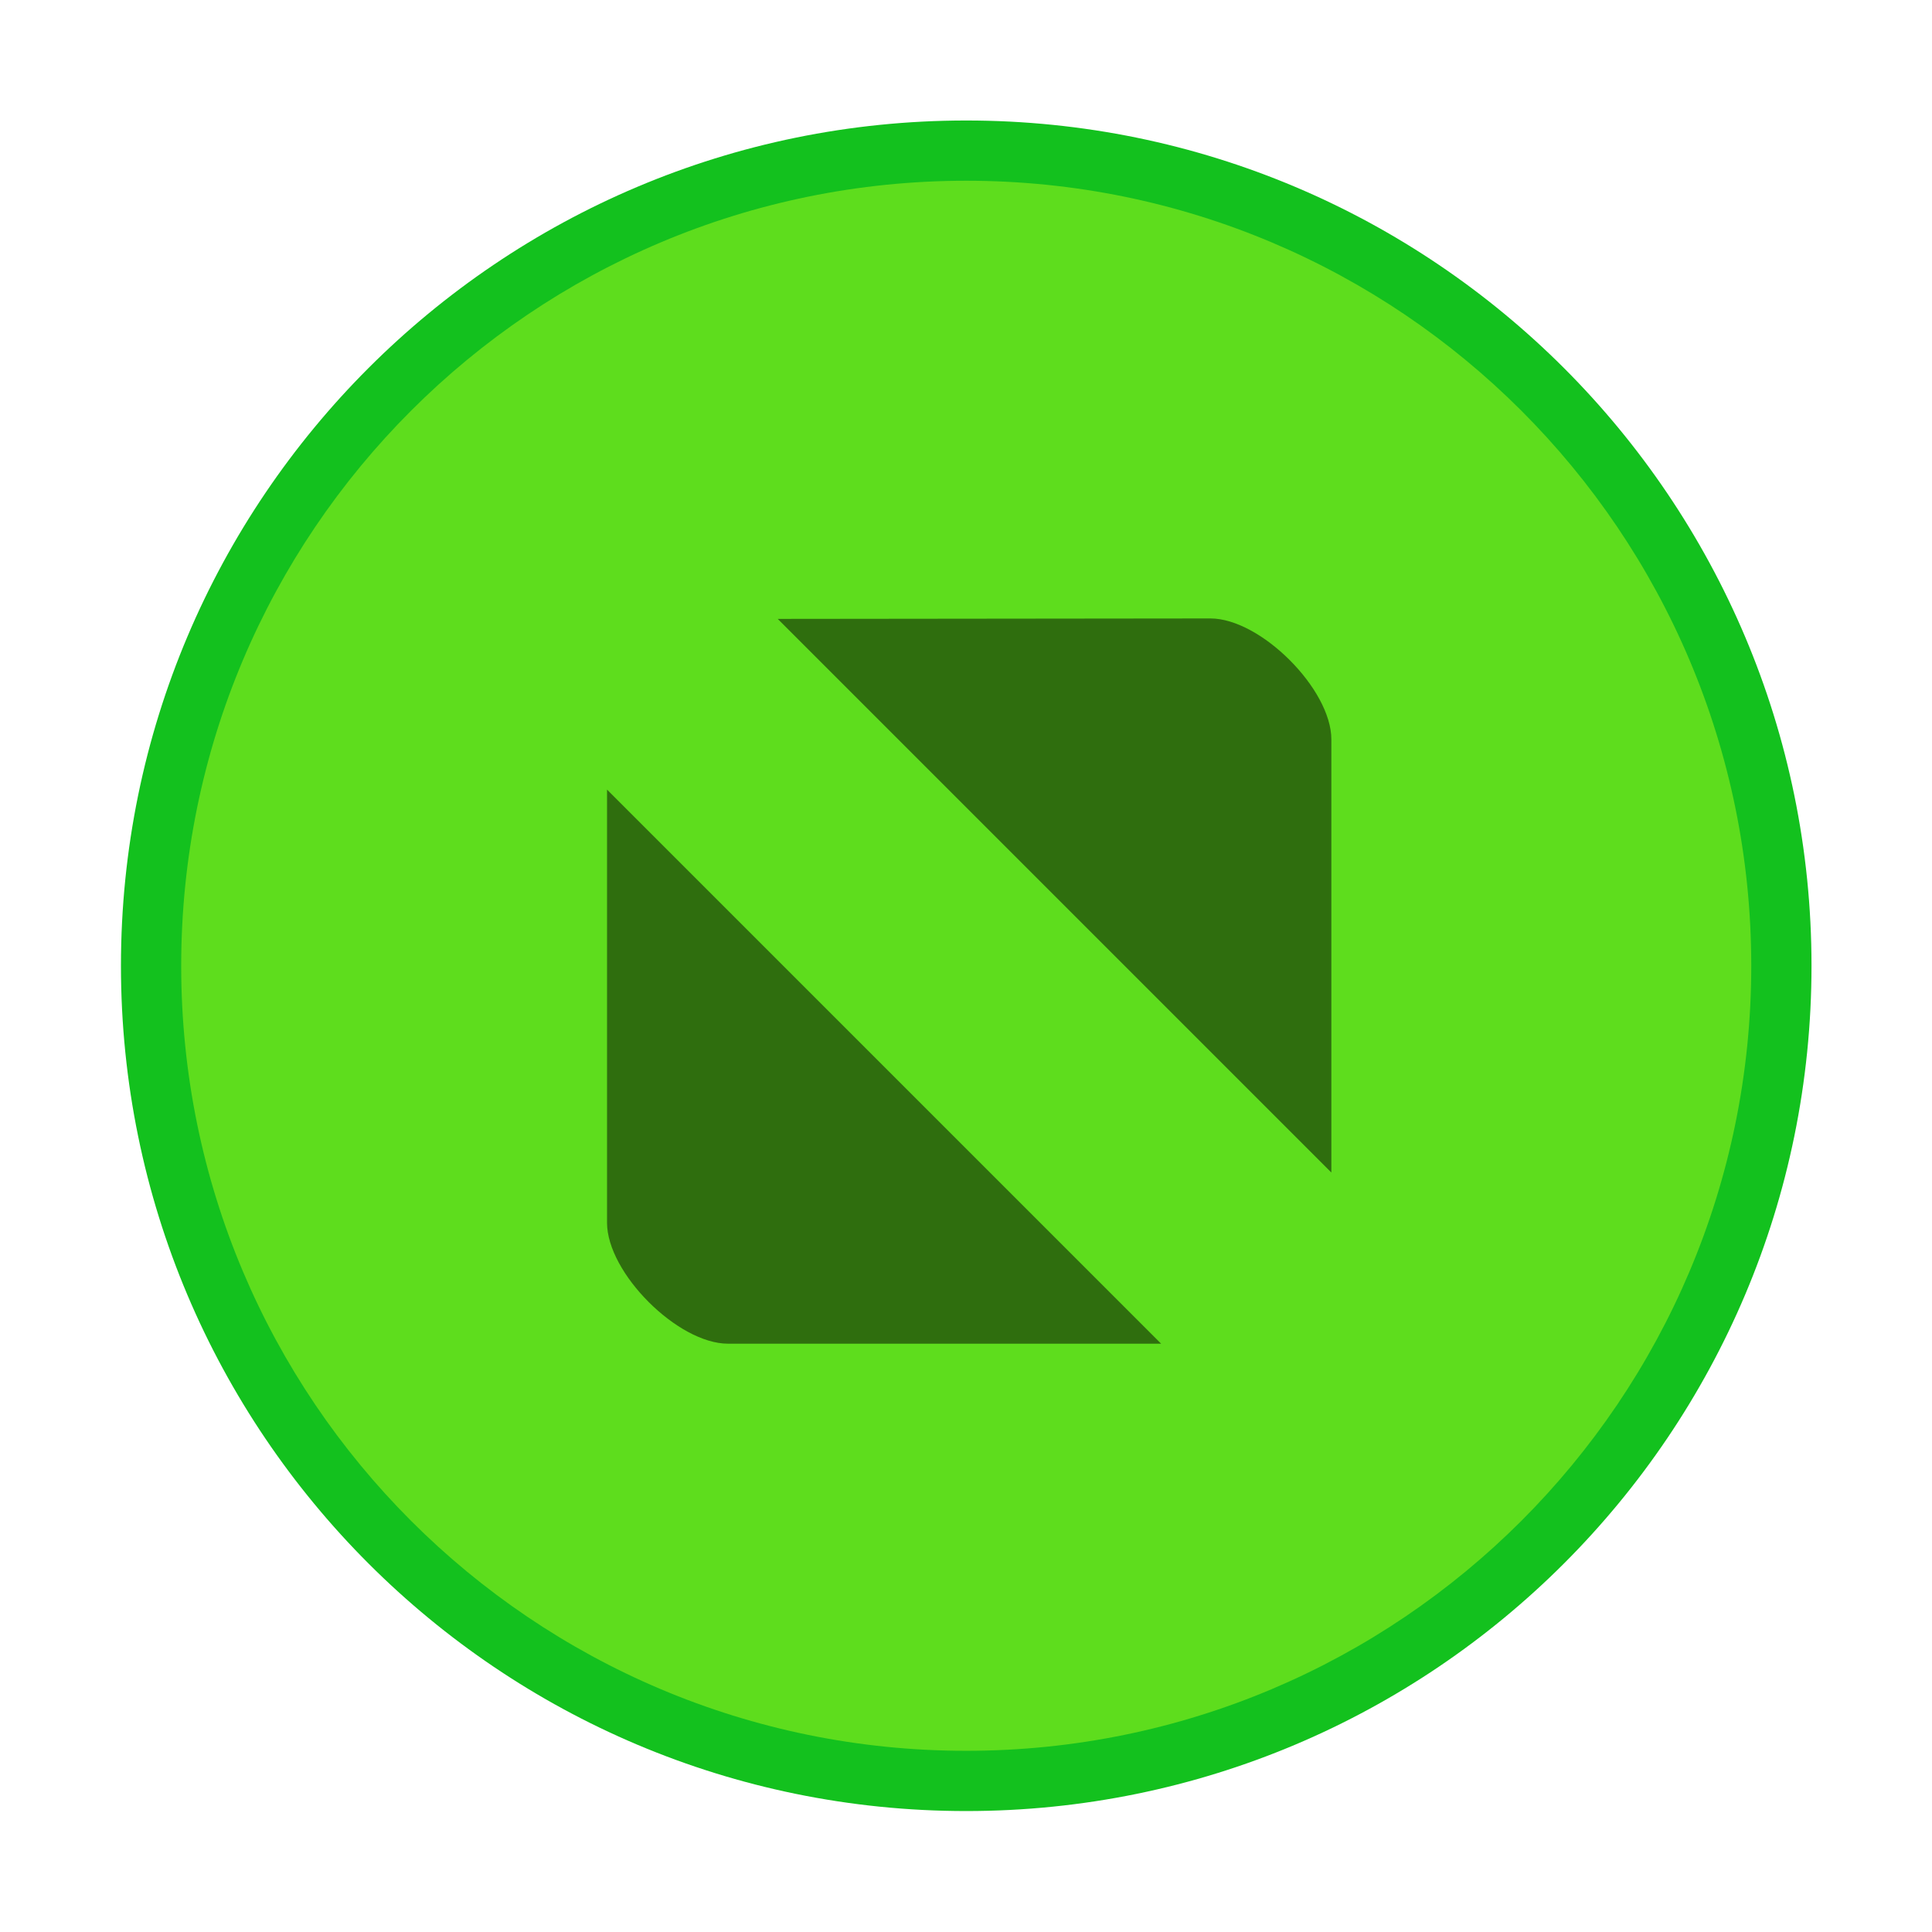<?xml version="1.0" encoding="UTF-8" standalone="no"?>
<!-- Created with Inkscape (http://www.inkscape.org/) -->

<svg
   xmlns:dc="http://purl.org/dc/elements/1.1/"
   xmlns:cc="http://creativecommons.org/ns#"
   xmlns:rdf="http://www.w3.org/1999/02/22-rdf-syntax-ns#"
   xmlns:svg="http://www.w3.org/2000/svg"
   xmlns="http://www.w3.org/2000/svg"
   xmlns:sodipodi="http://sodipodi.sourceforge.net/DTD/sodipodi-0.dtd"
   xmlns:inkscape="http://www.inkscape.org/namespaces/inkscape"
   width="16"
   height="16"
   viewBox="0 0 4.233 4.233"
   version="1.1"
   id="svg1135"
   inkscape:version="0.92.3 (2405546, 2018-03-11)"
   sodipodi:docname="titlebutton-maximize-active.svg">
  <defs
     id="defs1129" />
  <sodipodi:namedview
     id="base"
     pagecolor="#ffffff"
     bordercolor="#666666"
     borderopacity="1.0"
     inkscape:pageopacity="0.0"
     inkscape:pageshadow="2"
     inkscape:zoom="49.25"
     inkscape:cx="8.1218274"
     inkscape:cy="8"
     inkscape:document-units="mm"
     inkscape:current-layer="layer1"
     showgrid="false"
     units="px"
     inkscape:window-width="1920"
     inkscape:window-height="966"
     inkscape:window-x="0"
     inkscape:window-y="29"
     inkscape:window-maximized="1" />
  <g
     inkscape:label="Layer 1"
     inkscape:groupmode="layer"
     id="layer1"
     transform="translate(0,-292.767)">
    <path
       inkscape:connector-curvature="0"
       id="path2-9-2-7"
       d="m 2.117,296.735 c 1.023,0 1.852,-0.829 1.852,-1.852 0,-1.023 -0.829,-1.852 -1.852,-1.852 -1.023,0 -1.852,0.829 -1.852,1.852 0,1.023 0.829,1.852 1.852,1.852"
       style="display:inline;fill:#13c11e;fill-opacity:1;fill-rule:evenodd;stroke:none;stroke-width:0.265;enable-background:new" />
    <path
       inkscape:connector-curvature="0"
       id="path4-1-2-7"
       d="m 2.117,296.603 c 0.95,0 1.72,-0.77 1.72,-1.72 0,-0.95 -0.77,-1.72 -1.72,-1.72 -0.95,0 -1.72,0.77 -1.72,1.72 0,0.95 0.77,1.72 1.72,1.72"
       style="display:inline;opacity:1;fill:#5edd1d;fill-opacity:1;fill-rule:evenodd;stroke:none;stroke-width:0.265;enable-background:new" />
    <path
       inkscape:connector-curvature="0"
       id="path4-7-4-5"
       d="m 1.704,294.123 1.213,1.213 v -0.949 c 0,-0.11 -0.155,-0.265 -0.265,-0.265 z m -0.374,0.374 v 0.949 c 0,0.11 0.155,0.265 0.265,0.265 h 0.949 z"
       style="display:inline;opacity:0.5;fill:#000000;fill-opacity:1;stroke:none;stroke-width:0.529;stroke-linecap:round;stroke-linejoin:round;stroke-miterlimit:4;stroke-dasharray:none;stroke-opacity:1;enable-background:new" />
  </g>
</svg>
